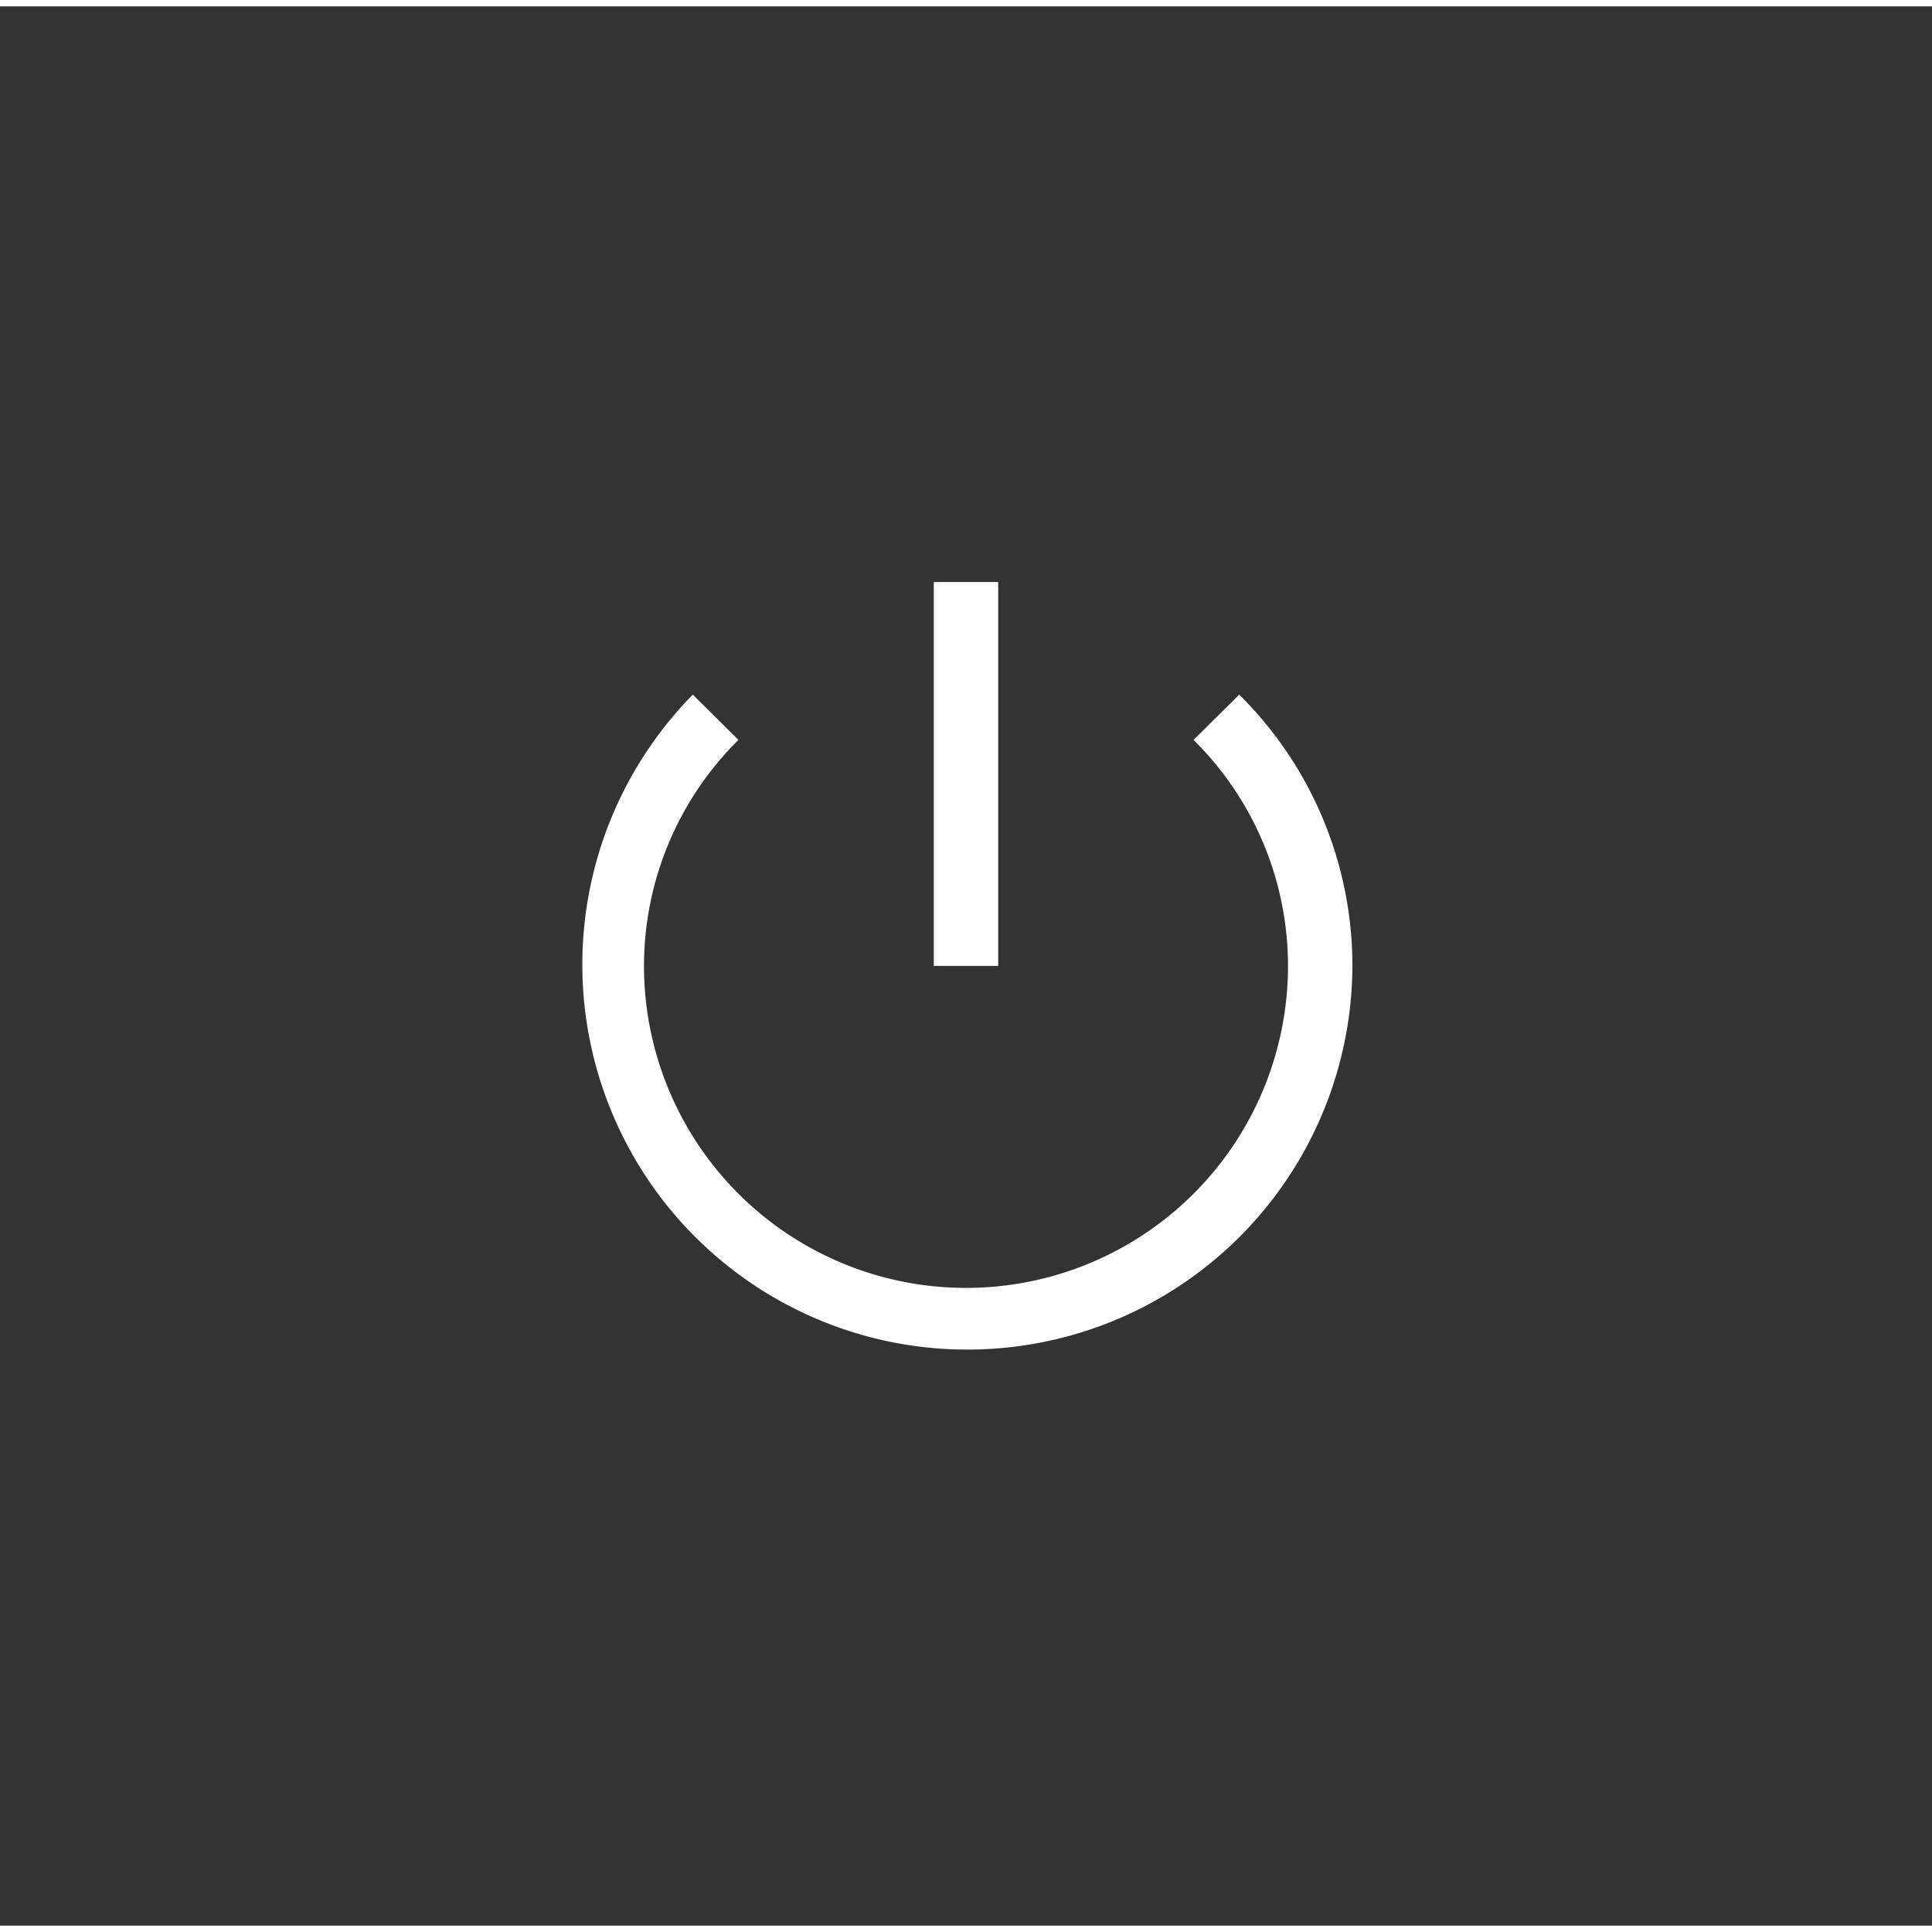 <svg height='200' width='200'  fill="#ffffff" xmlns="http://www.w3.org/2000/svg" data-name="Layer 1" viewBox="0 0 99 98.35" x="0px" y="0px"><rect x="0" y="0" width="99" height="98.35" fill="#333333" stroke="none"/><title>Artboard 67</title><rect x="47.85" y="29.5" width="3.3" height="19.67"></rect><path d="M63.5,35.27l-2.34,2.32A16.29,16.29,0,0,1,66,49.17a16.5,16.5,0,0,1-33,0,16.29,16.29,0,0,1,4.84-11.58L35.5,35.27a19.73,19.73,0,1,0,33.8,13.9A19.54,19.54,0,0,0,63.5,35.27Z"></path></svg>